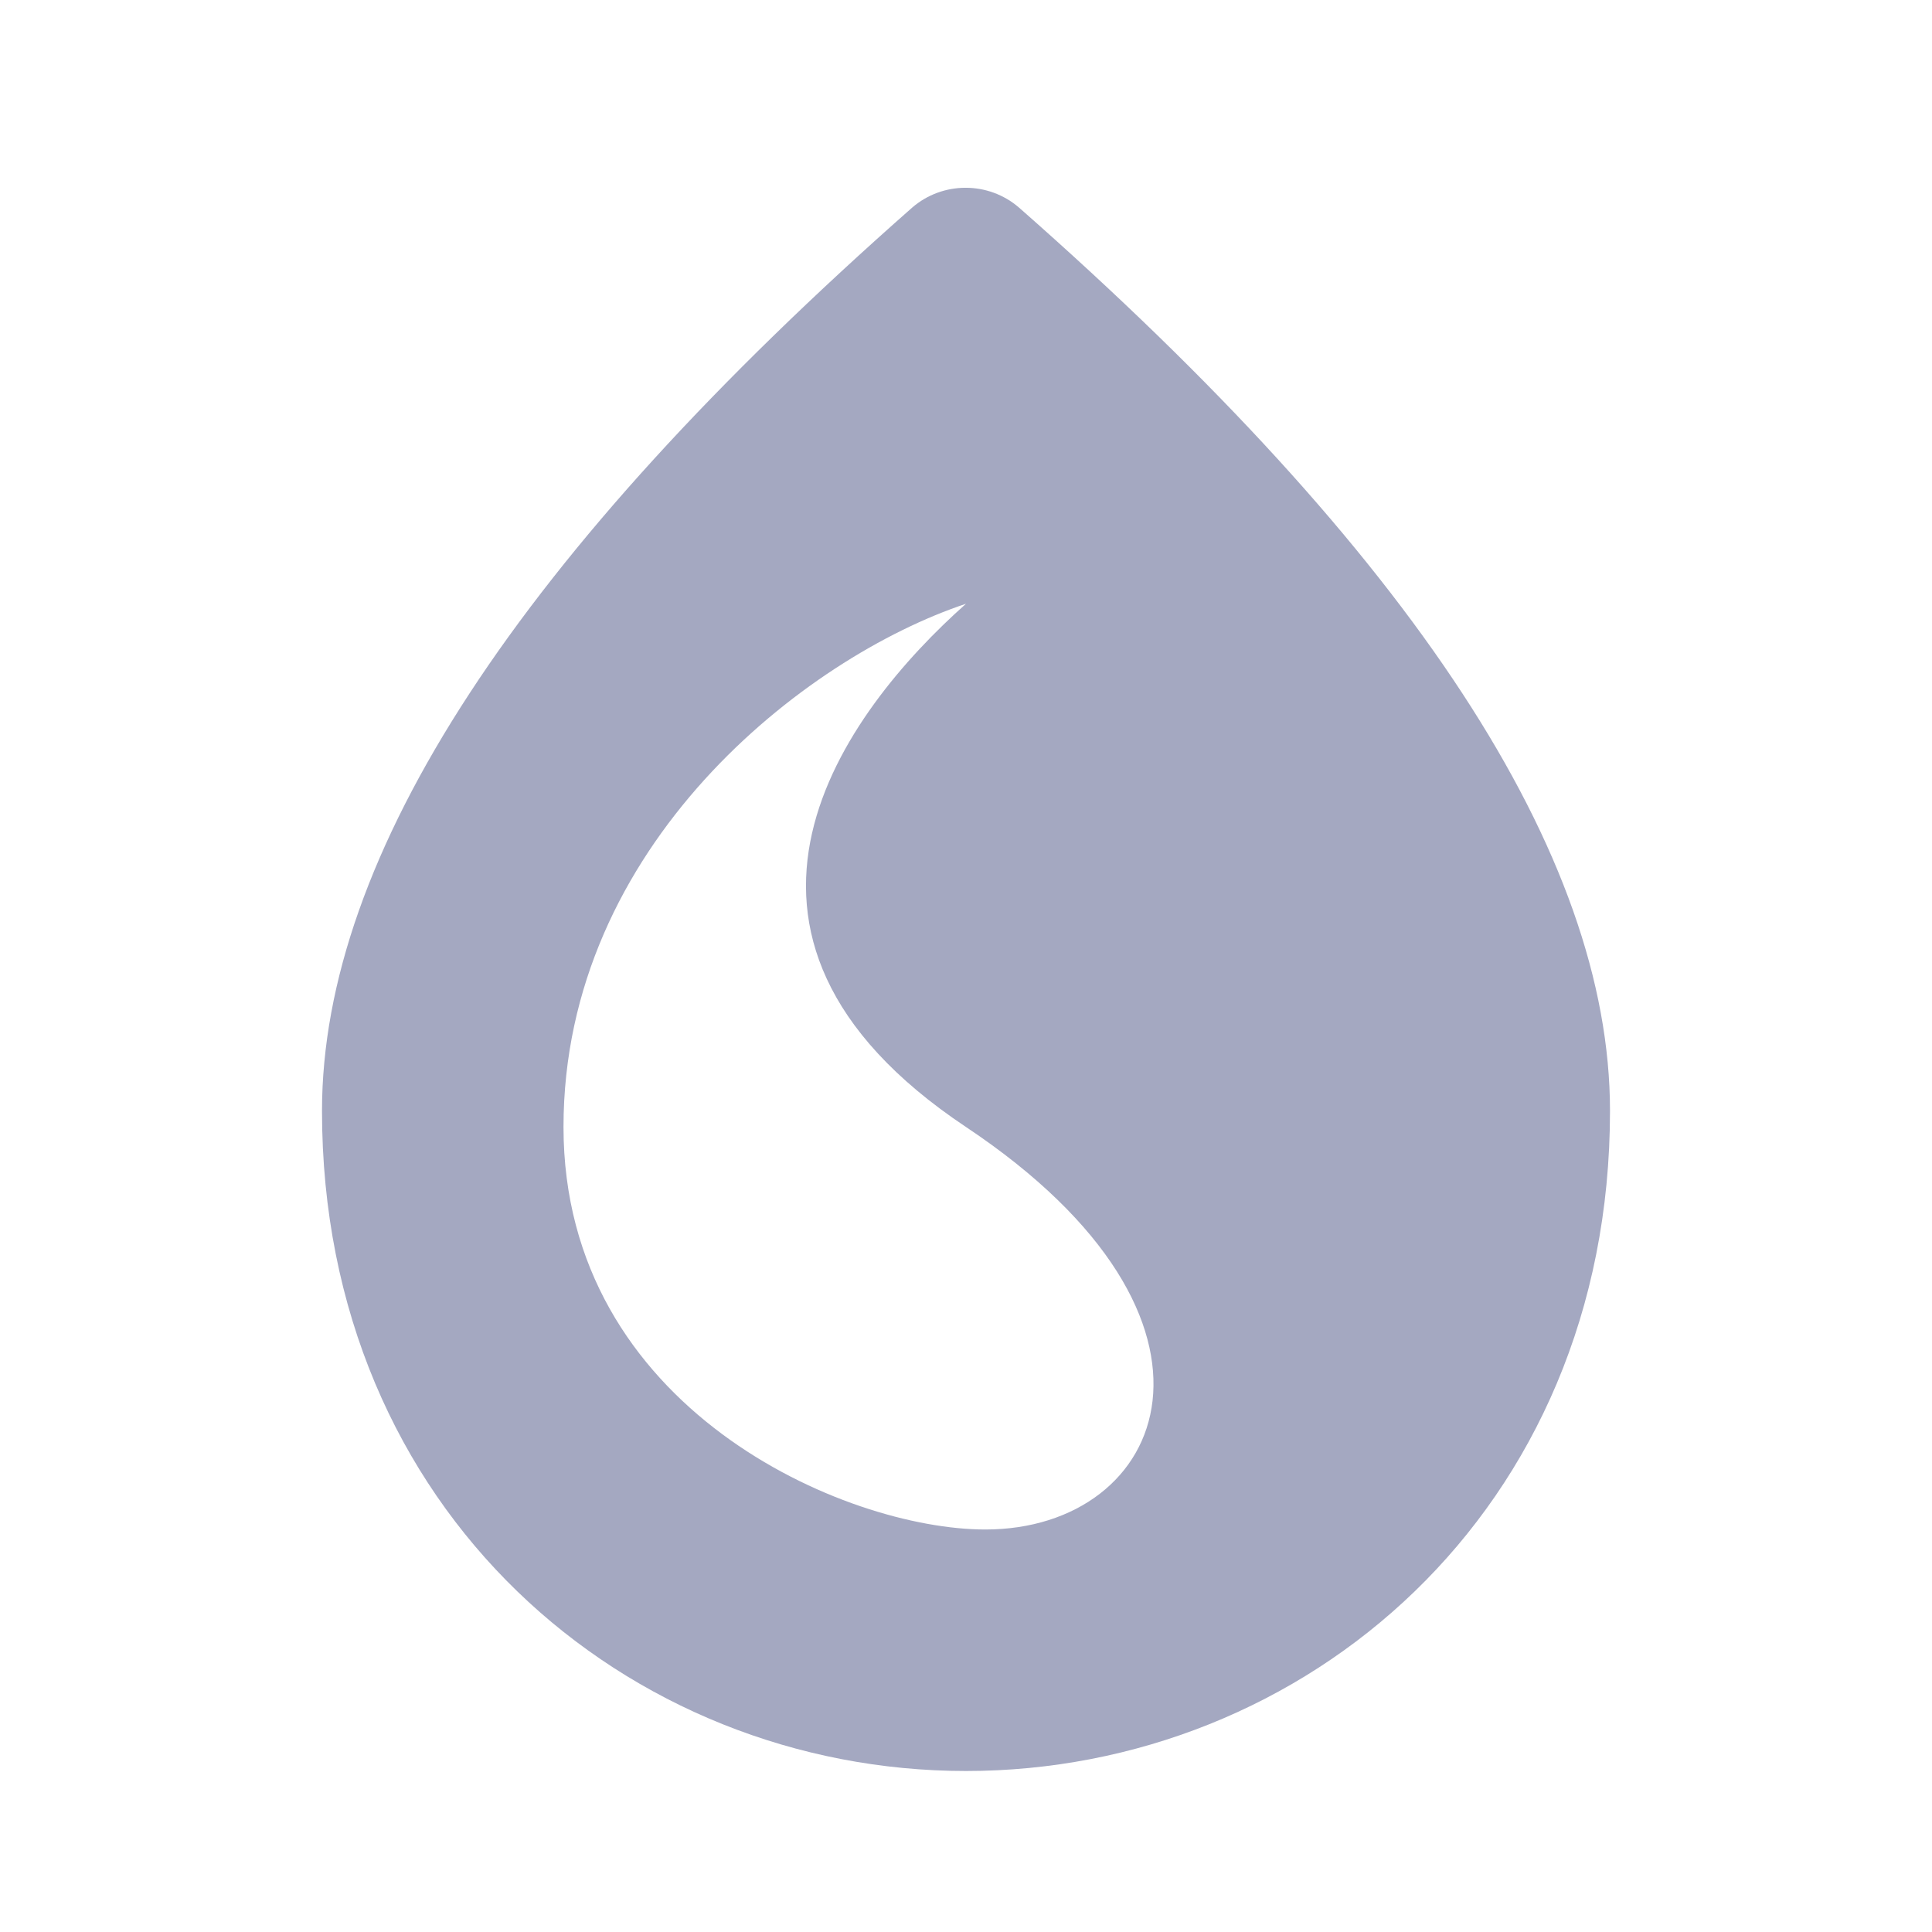 <svg width="24" height="24" fill="none" xmlns="http://www.w3.org/2000/svg"><path fill-rule="evenodd" clip-rule="evenodd" d="M11.33 2.58c.38-.33.95-.33 1.33 0C17.55 6.88 20 10.62 20 13.8c0 4.98-3.8 8.2-8 8.2s-8-3.22-8-8.2c0-3.18 2.45-6.92 7.33-11.22zM12 7.5c-1.5 1.333-3.6 4.1 0 6.5 3.6 2.4 2.5 5 .24 5C10.5 19 7 17.5 7 14s3-5.834 5-6.5z" fill="#A4A8C1"></path></svg>